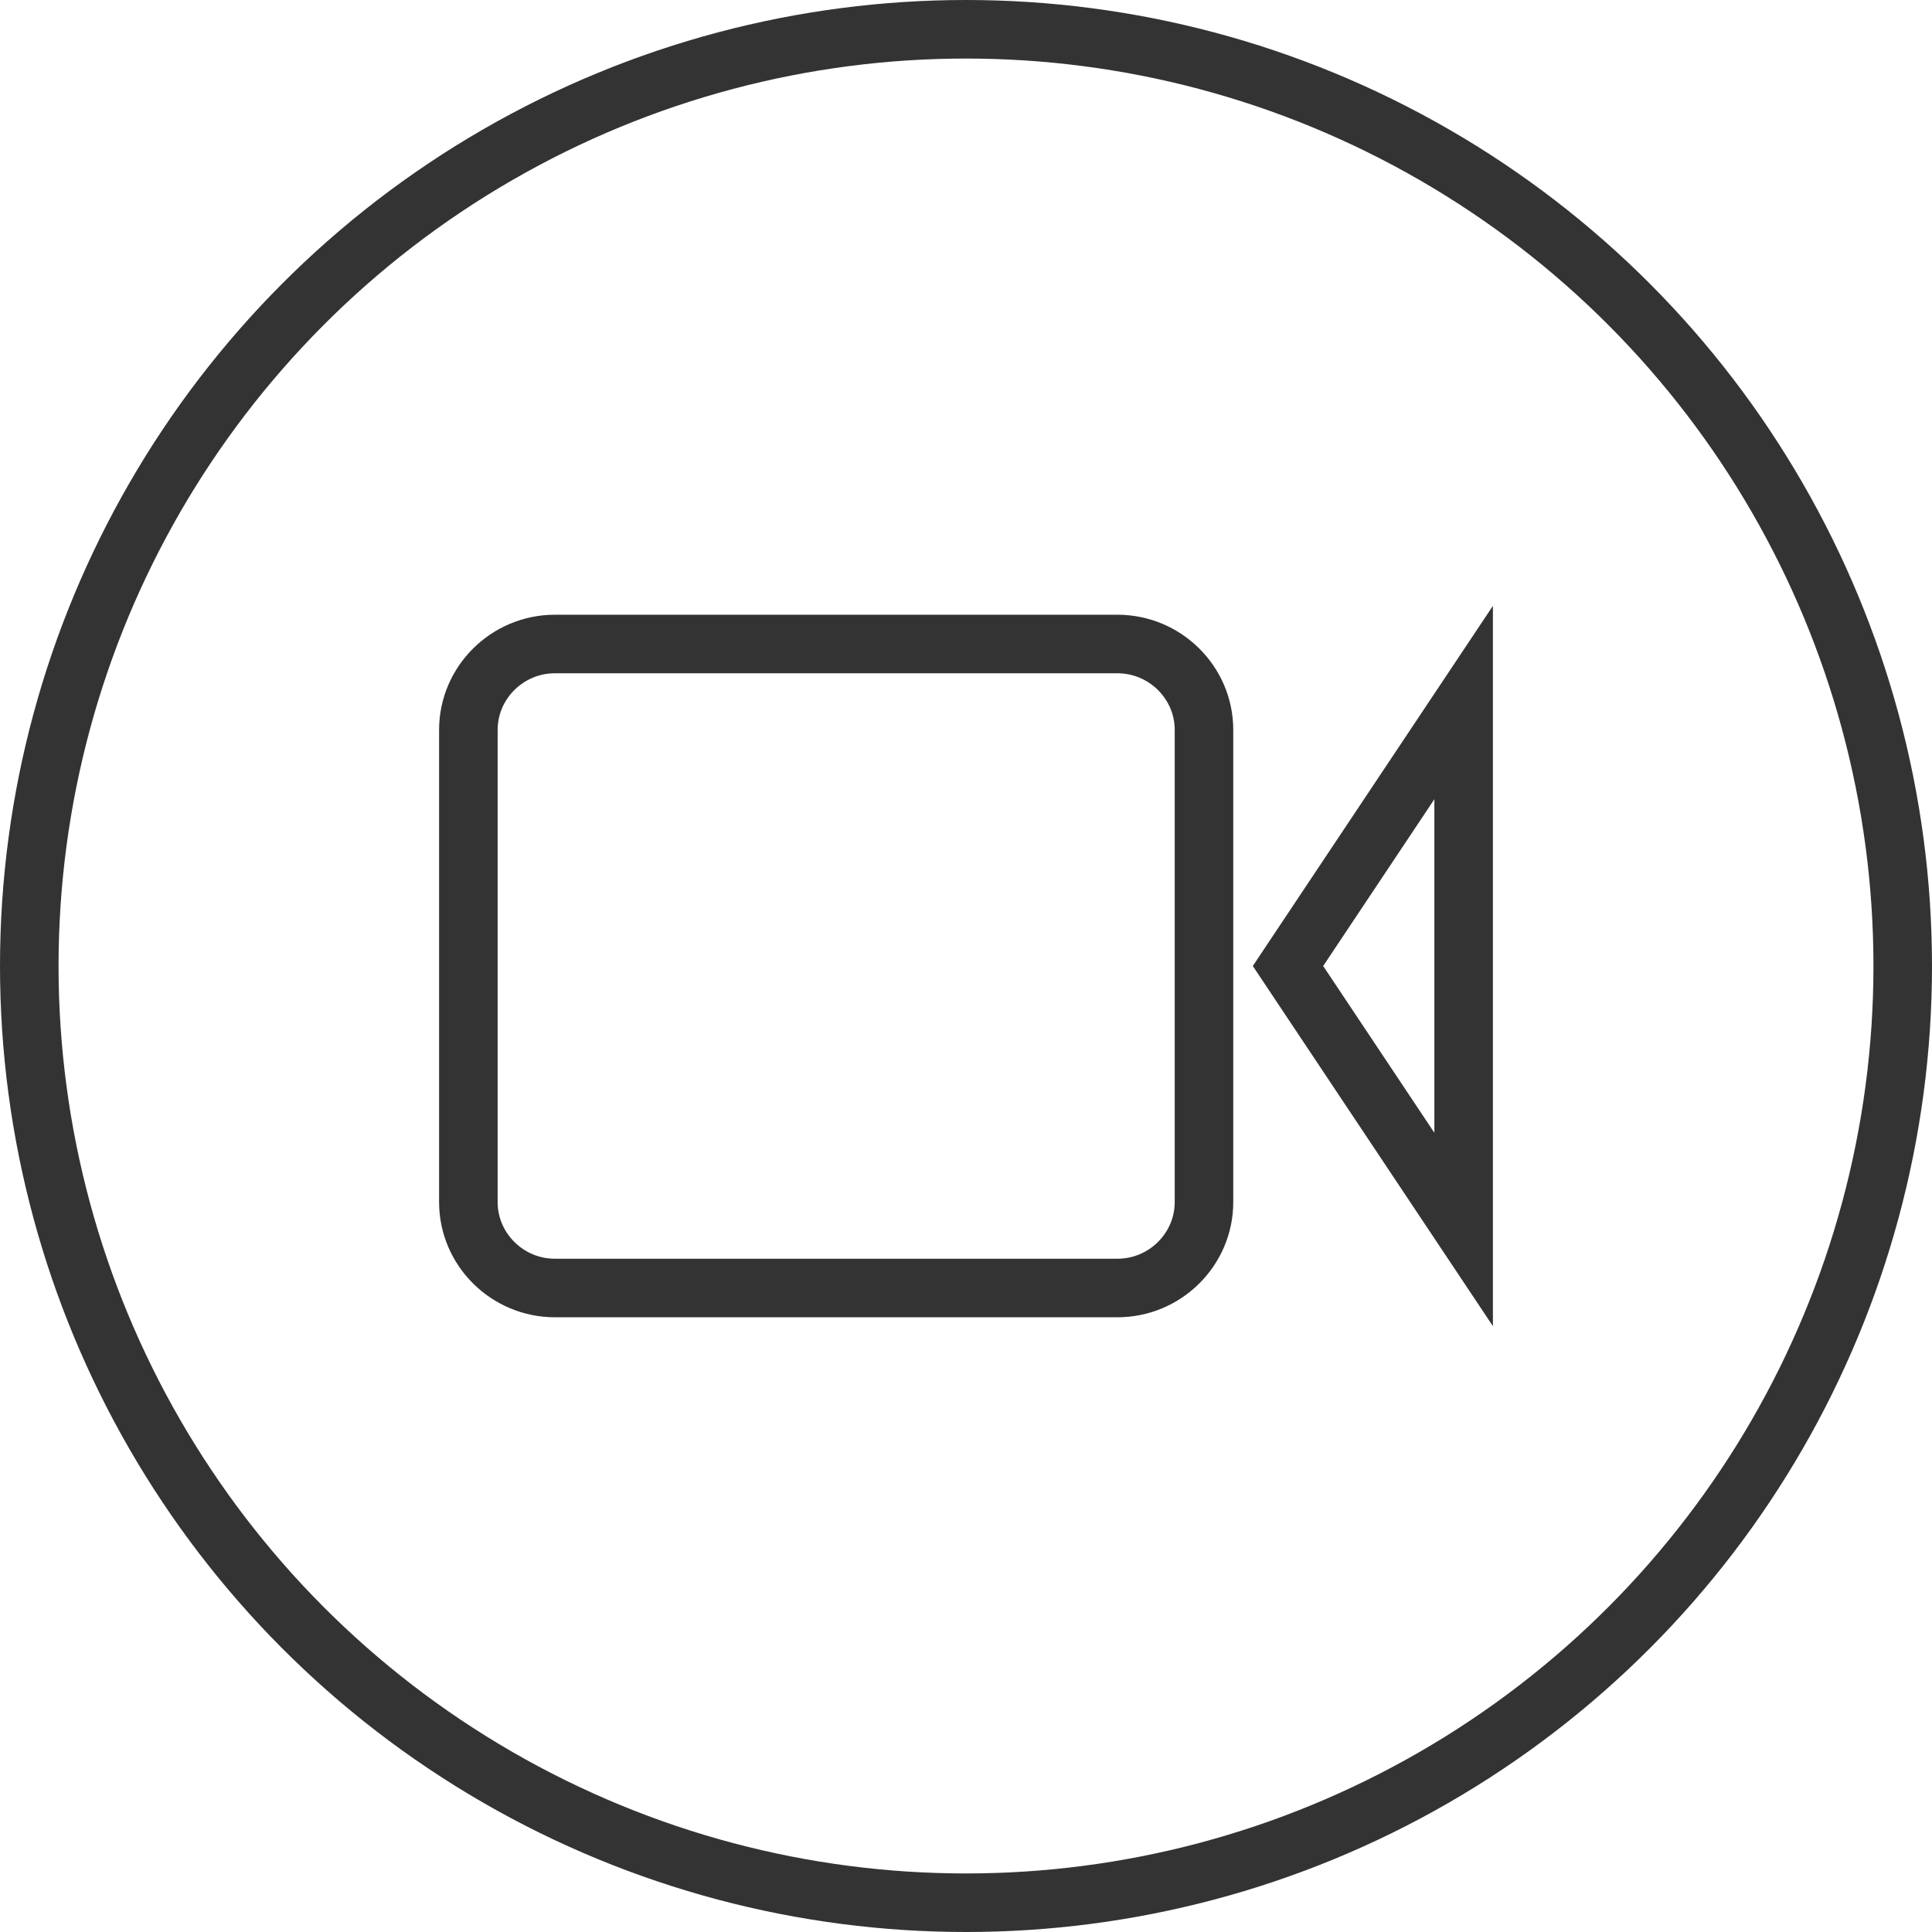 <svg xmlns="http://www.w3.org/2000/svg" width="33" height="33" viewBox="0 0 33 33">
    <g fill="none" fill-rule="evenodd" stroke="#333">
        <circle cx="16.5" cy="16.5" r="16"/>
        <path d="M20.565 20.533c0 .807-.665 1.467-1.478 1.467H9.478C8.665 22 8 21.34 8 20.533v-8.066C8 11.66 8.665 11 9.478 11h9.609c.813 0 1.478.66 1.478 1.467v8.066zM25 21l-3-4.5 3-4.5z"/>
    </g>
</svg>
